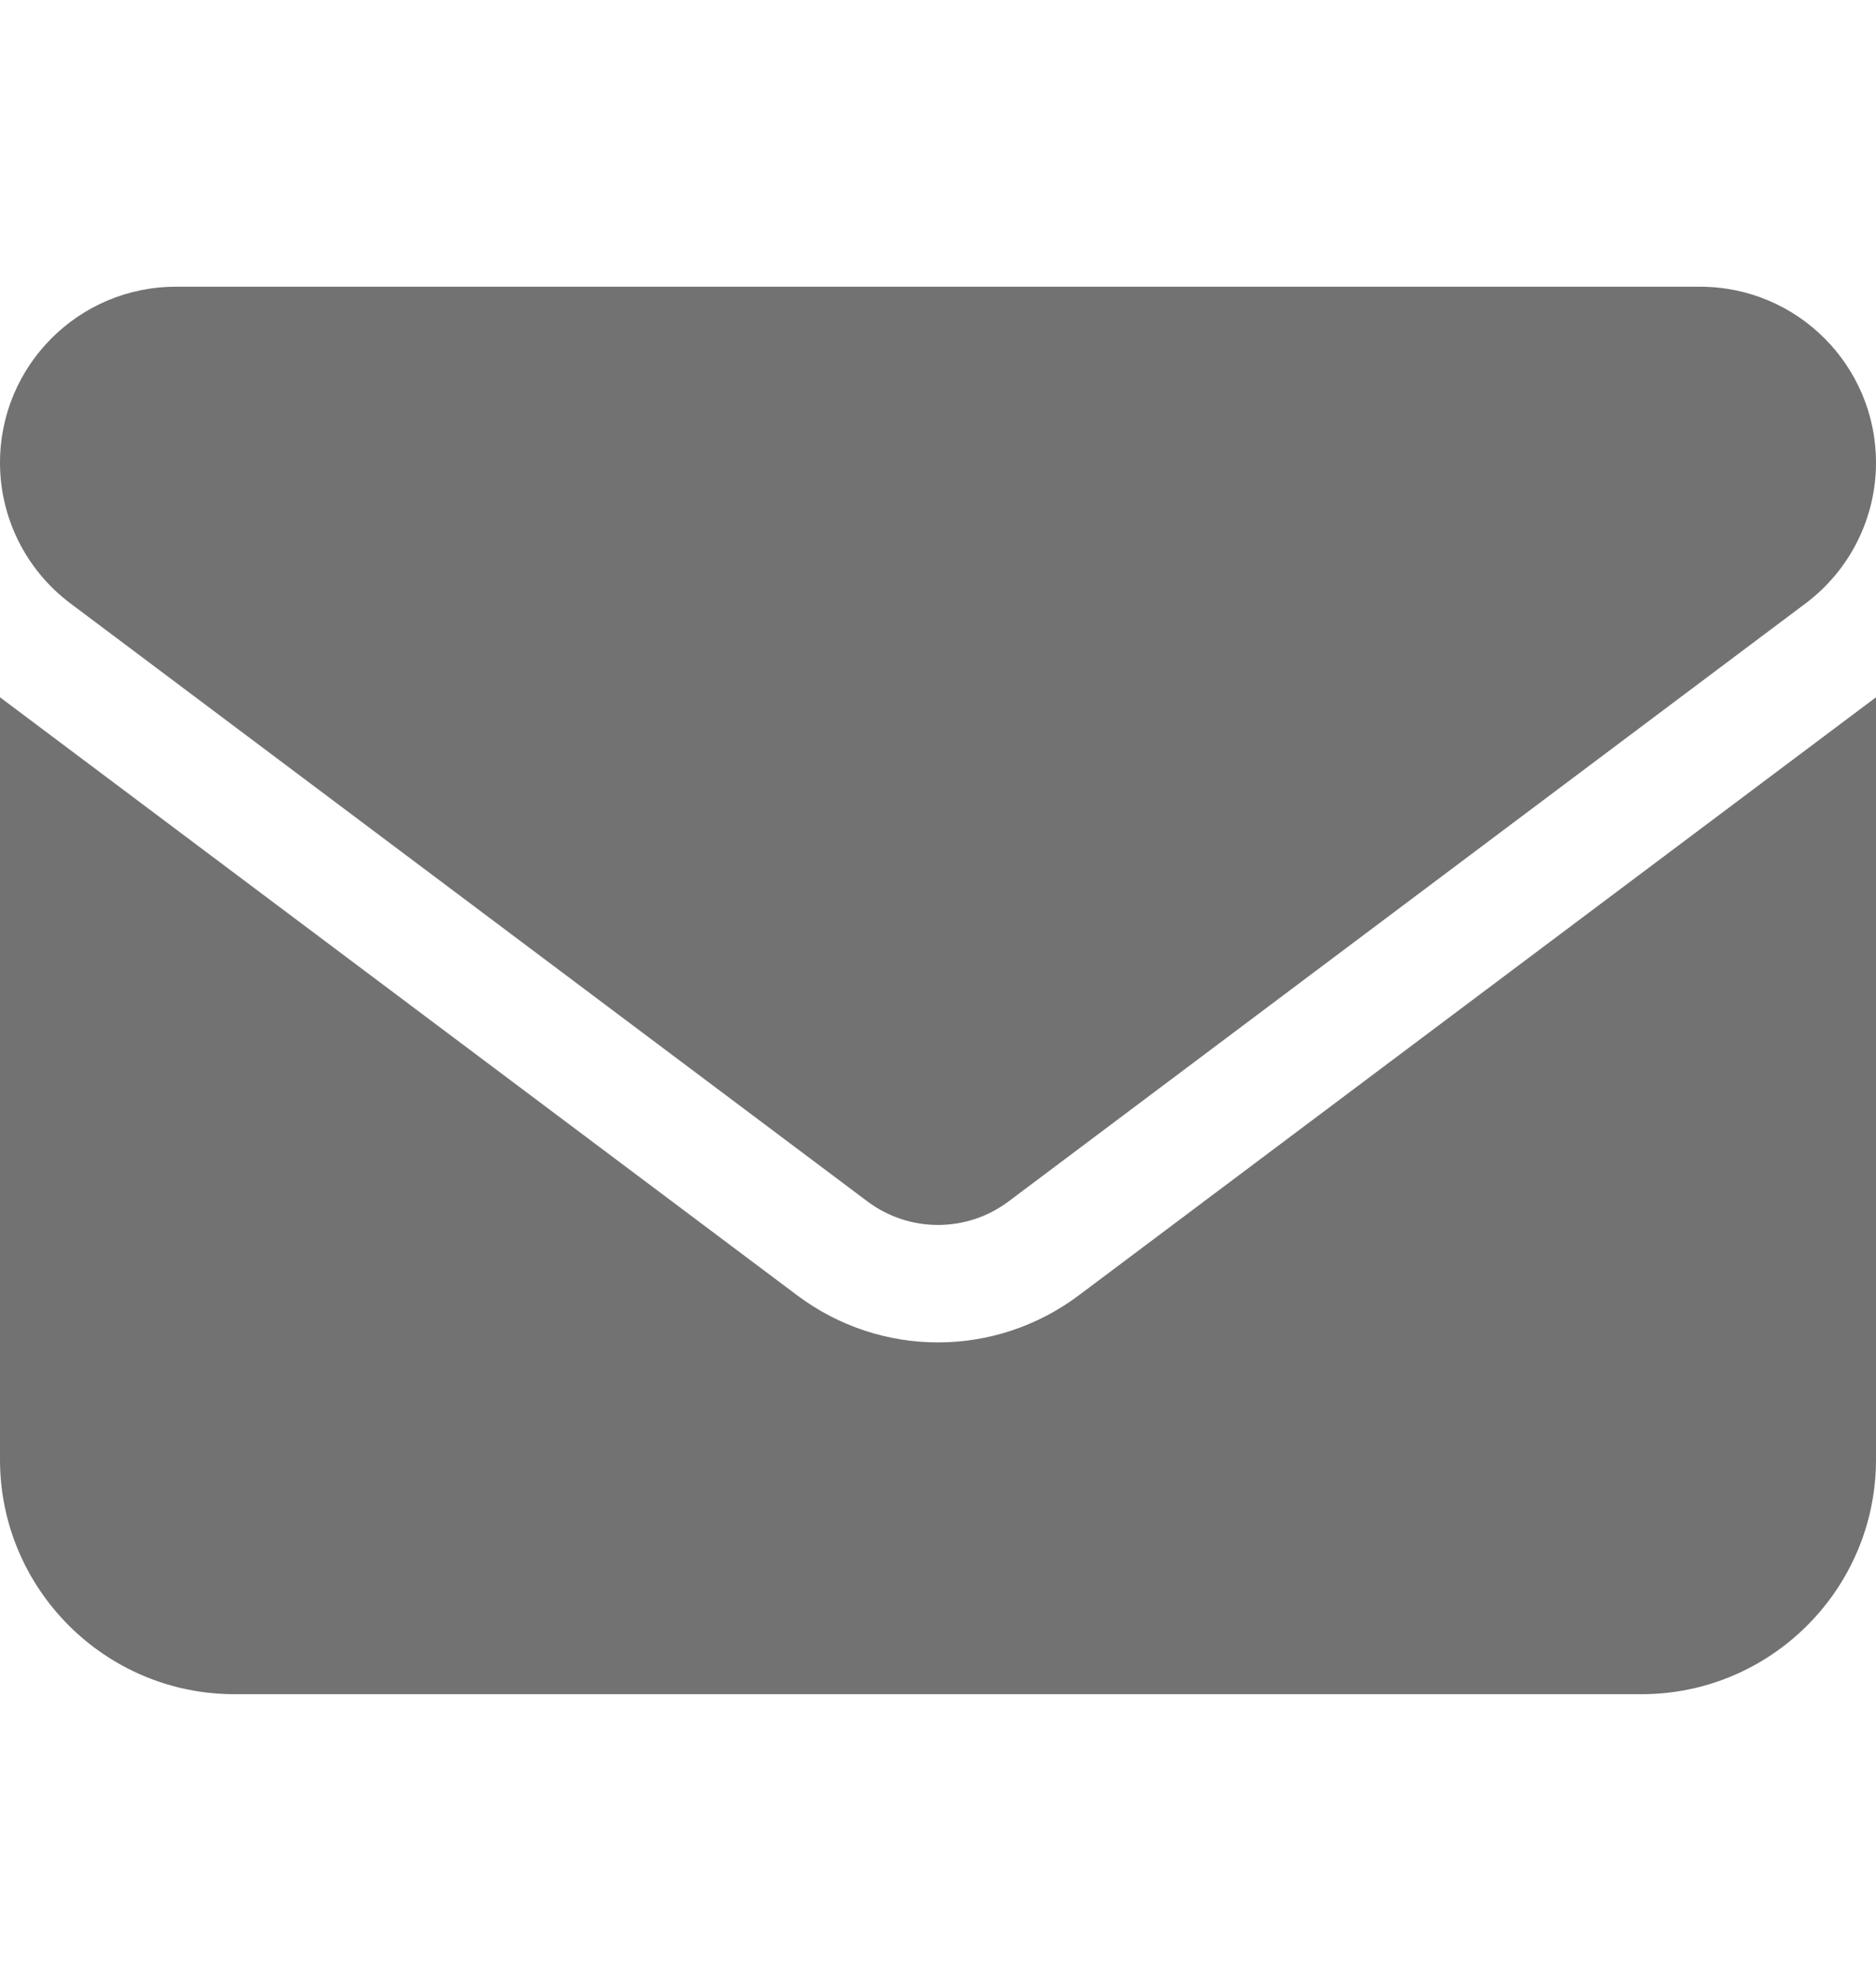 <svg width="18" height="19" viewBox="0 0 18 19" fill="none" xmlns="http://www.w3.org/2000/svg">
<path d="M1.688 2.75C0.756 2.75 0 3.506 0 4.438C0 4.968 0.25 5.468 0.675 5.787L8.325 11.525C8.726 11.824 9.274 11.824 9.675 11.525L17.325 5.787C17.75 5.468 18 4.968 18 4.438C18 3.506 17.244 2.75 16.312 2.75H1.688ZM0 6.688V14C0 15.241 1.009 16.25 2.25 16.25H15.75C16.991 16.25 18 15.241 18 14V6.688L10.35 12.425C9.548 13.026 8.452 13.026 7.65 12.425L0 6.688Z" fill="#727272"/>
</svg>
